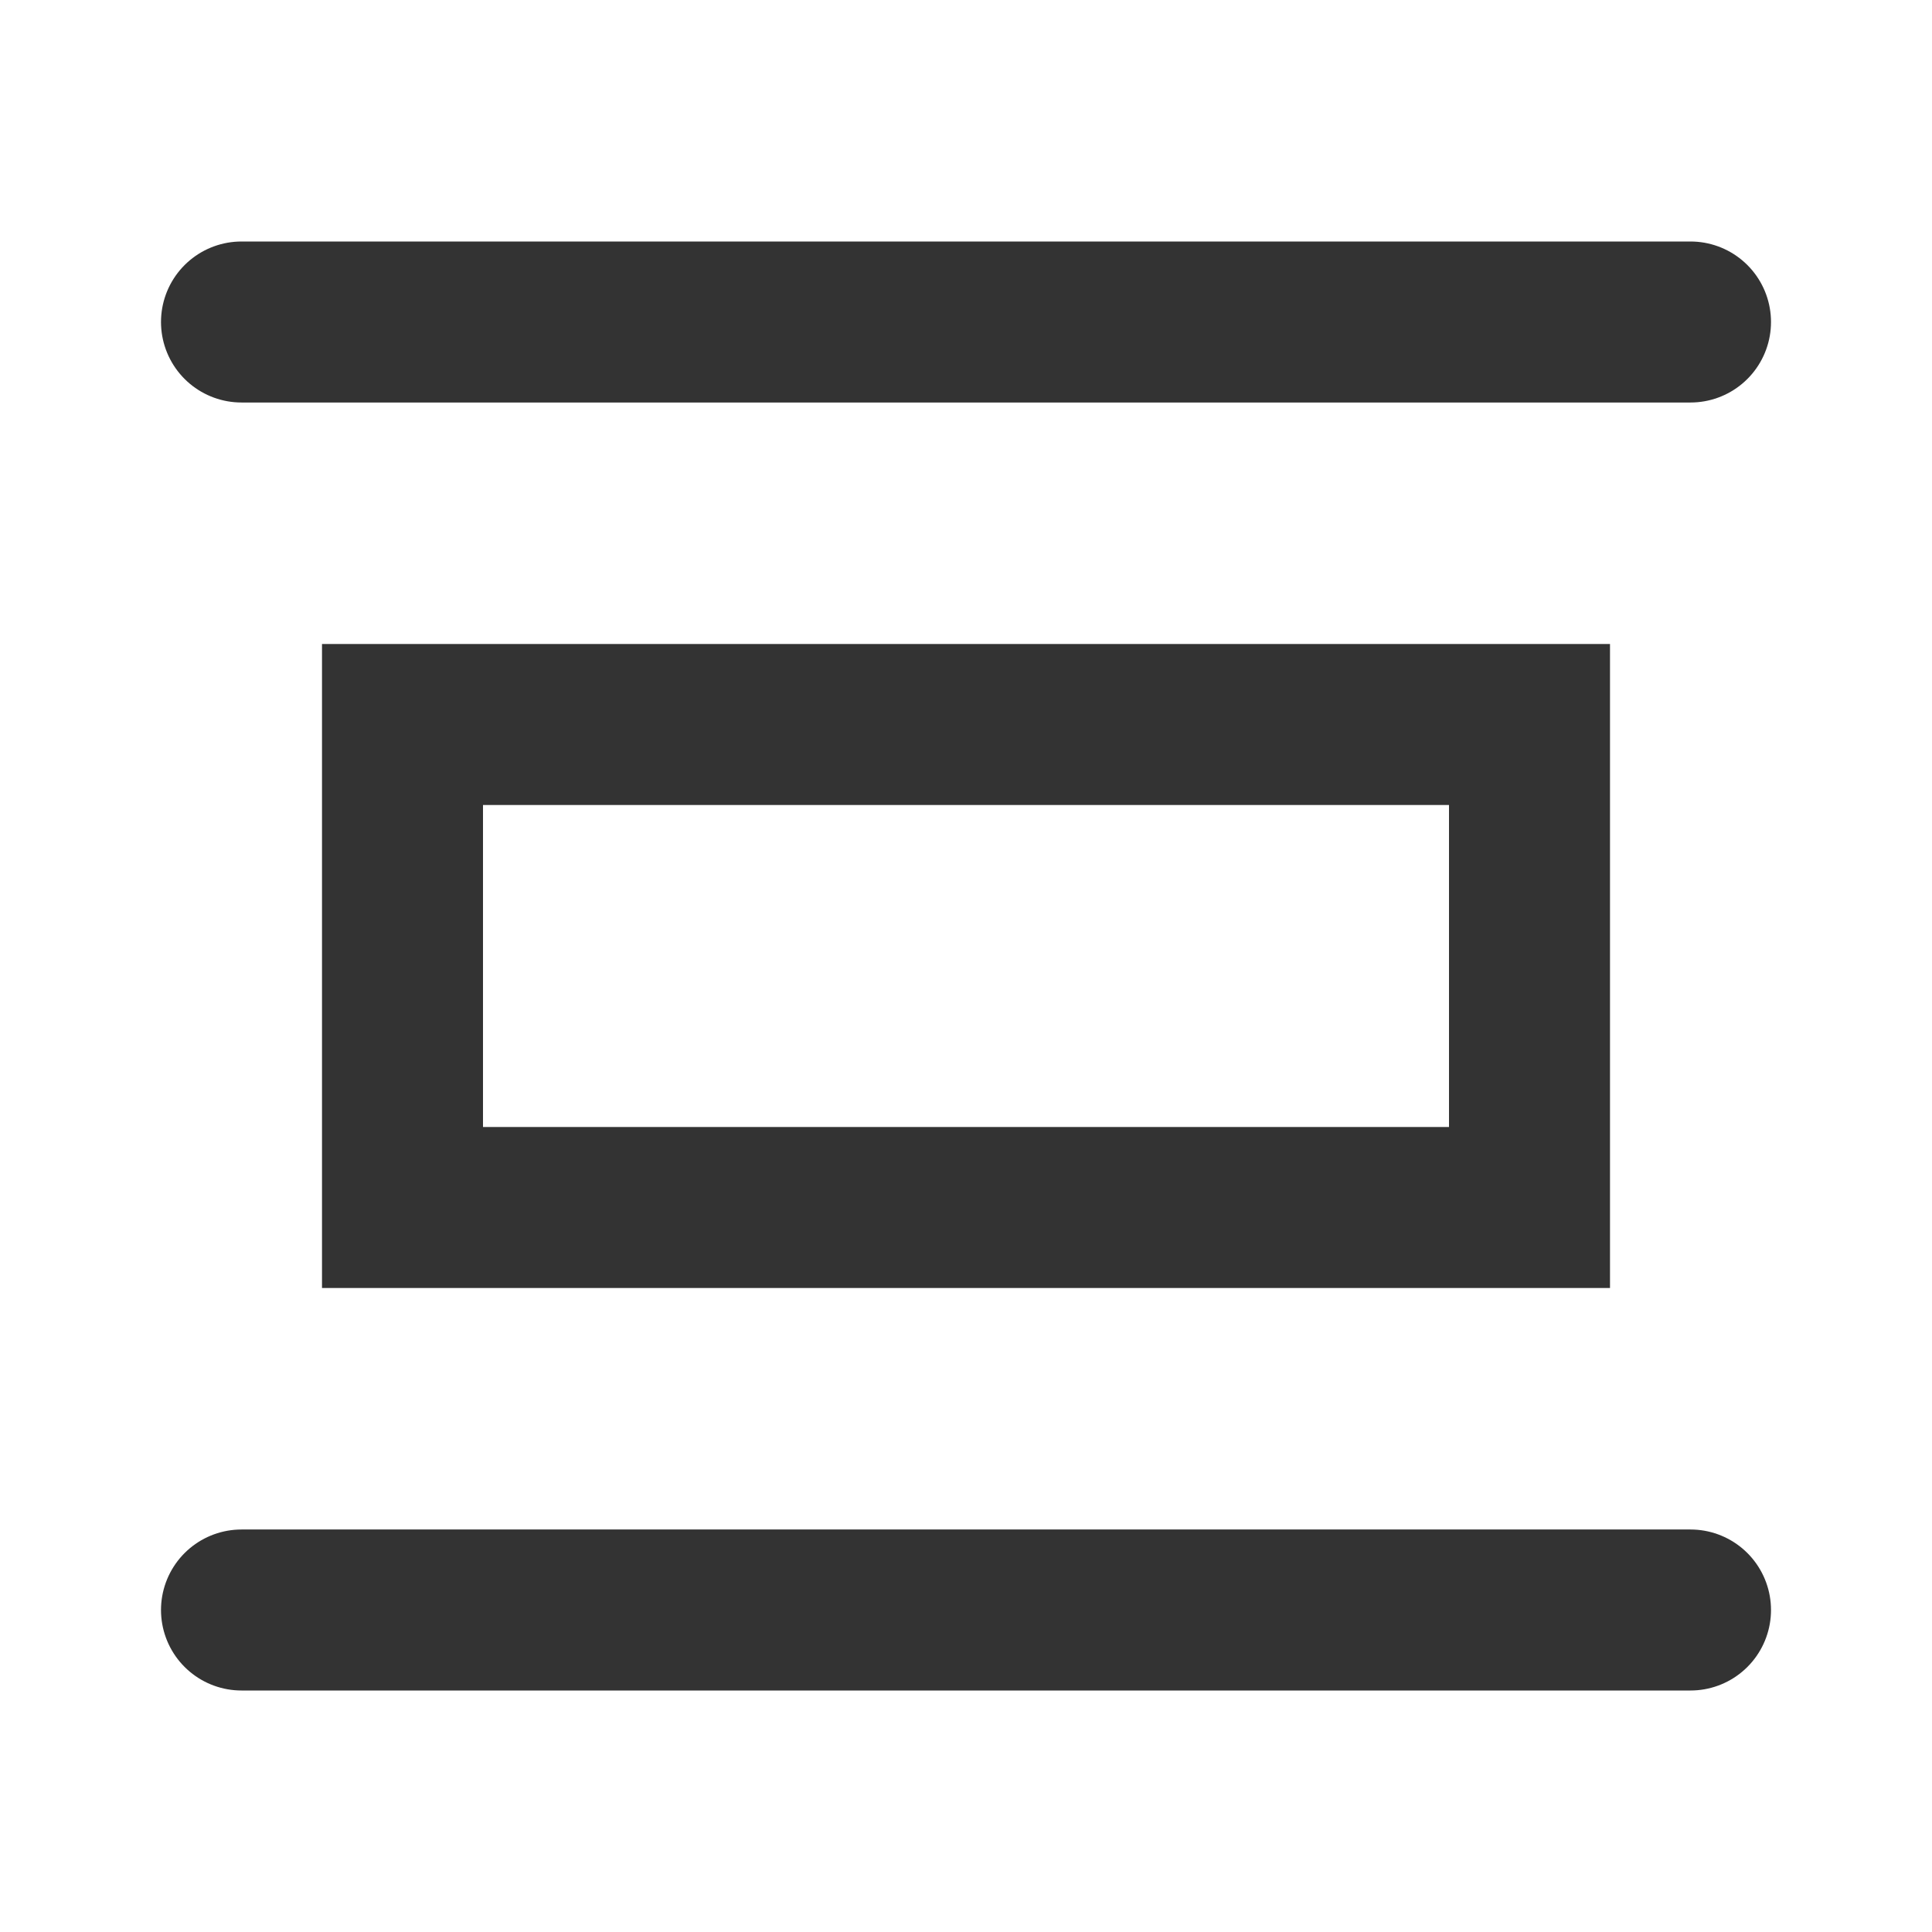 <?xml version="1.0" encoding="UTF-8"?><svg width="48" height="48" viewBox="0 0 48 48" fill="none" xmlns="http://www.w3.org/2000/svg"><rect x="38" y="30" width="28" height="12" transform="rotate(180 38 30)" fill="none" stroke="#333" stroke-width="4" stroke-linejoin="miter"/><path d="M42 40H6" stroke="#333" stroke-width="4" stroke-linecap="round" stroke-linejoin="miter"/><path d="M42 8L6 8" stroke="#333" stroke-width="4" stroke-linecap="round" stroke-linejoin="miter"/></svg>